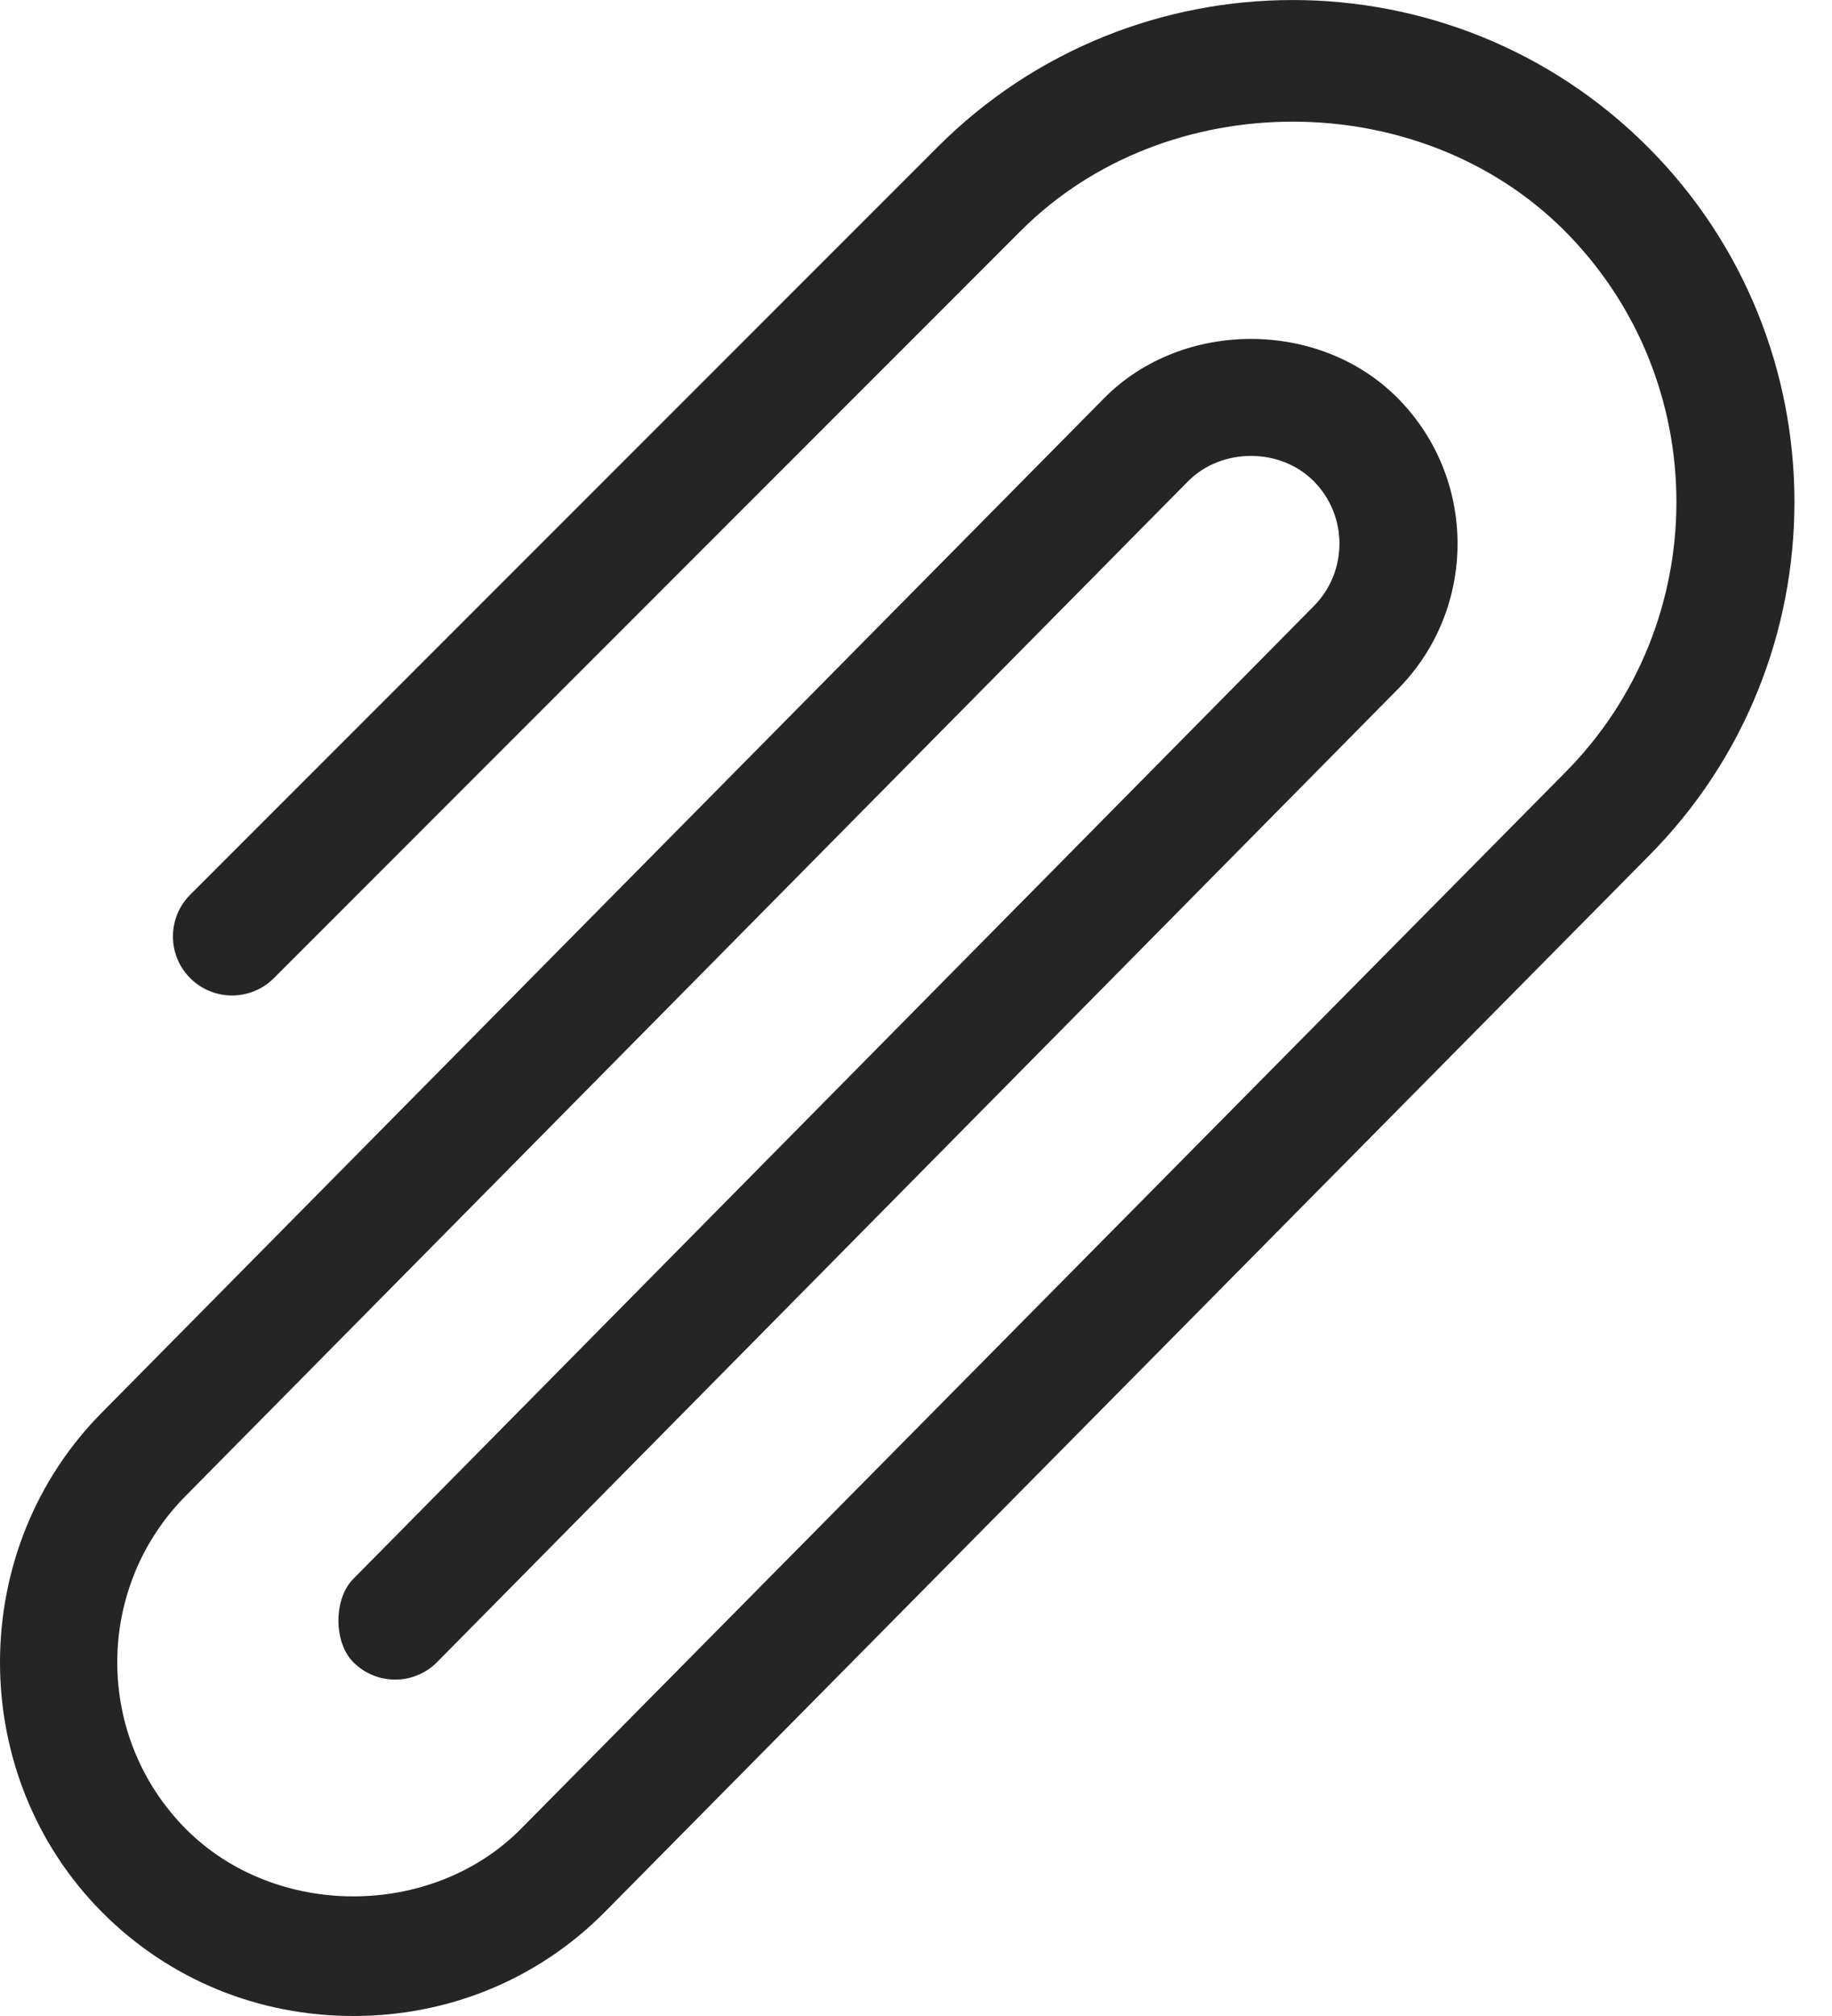 <svg width="20" height="22" viewBox="0 0 20 22" fill="none" xmlns="http://www.w3.org/2000/svg">
<path id="Vector" d="M17.988 1.603C15.851 -0.534 12.374 -0.534 10.237 1.603L2.077 9.763C1.825 10.015 1.825 10.423 2.077 10.675C2.329 10.926 2.737 10.926 2.989 10.675L11.149 2.514C12.733 0.932 15.492 0.932 17.076 2.514C18.71 4.148 18.71 6.807 17.076 8.441L5.681 19.964C4.707 20.938 3.009 20.938 2.034 19.964C1.029 18.958 1.029 17.323 2.034 16.317L12.973 5.249C13.338 4.884 13.975 4.884 14.34 5.249C14.717 5.626 14.717 6.24 14.34 6.617L3.858 17.229C3.64 17.446 3.64 17.923 3.858 18.14C4.11 18.392 4.518 18.392 4.77 18.14L15.252 7.529C16.132 6.649 16.132 5.218 15.252 4.338C14.399 3.485 12.912 3.486 12.061 4.338L1.122 15.405C-0.374 16.902 -0.374 19.379 1.122 20.875C1.853 21.606 2.825 22 3.858 22C4.891 22 5.863 21.606 6.593 20.875L17.988 9.352C20.124 7.215 20.124 3.74 17.988 1.603Z" fill="#252525"/>
</svg>
